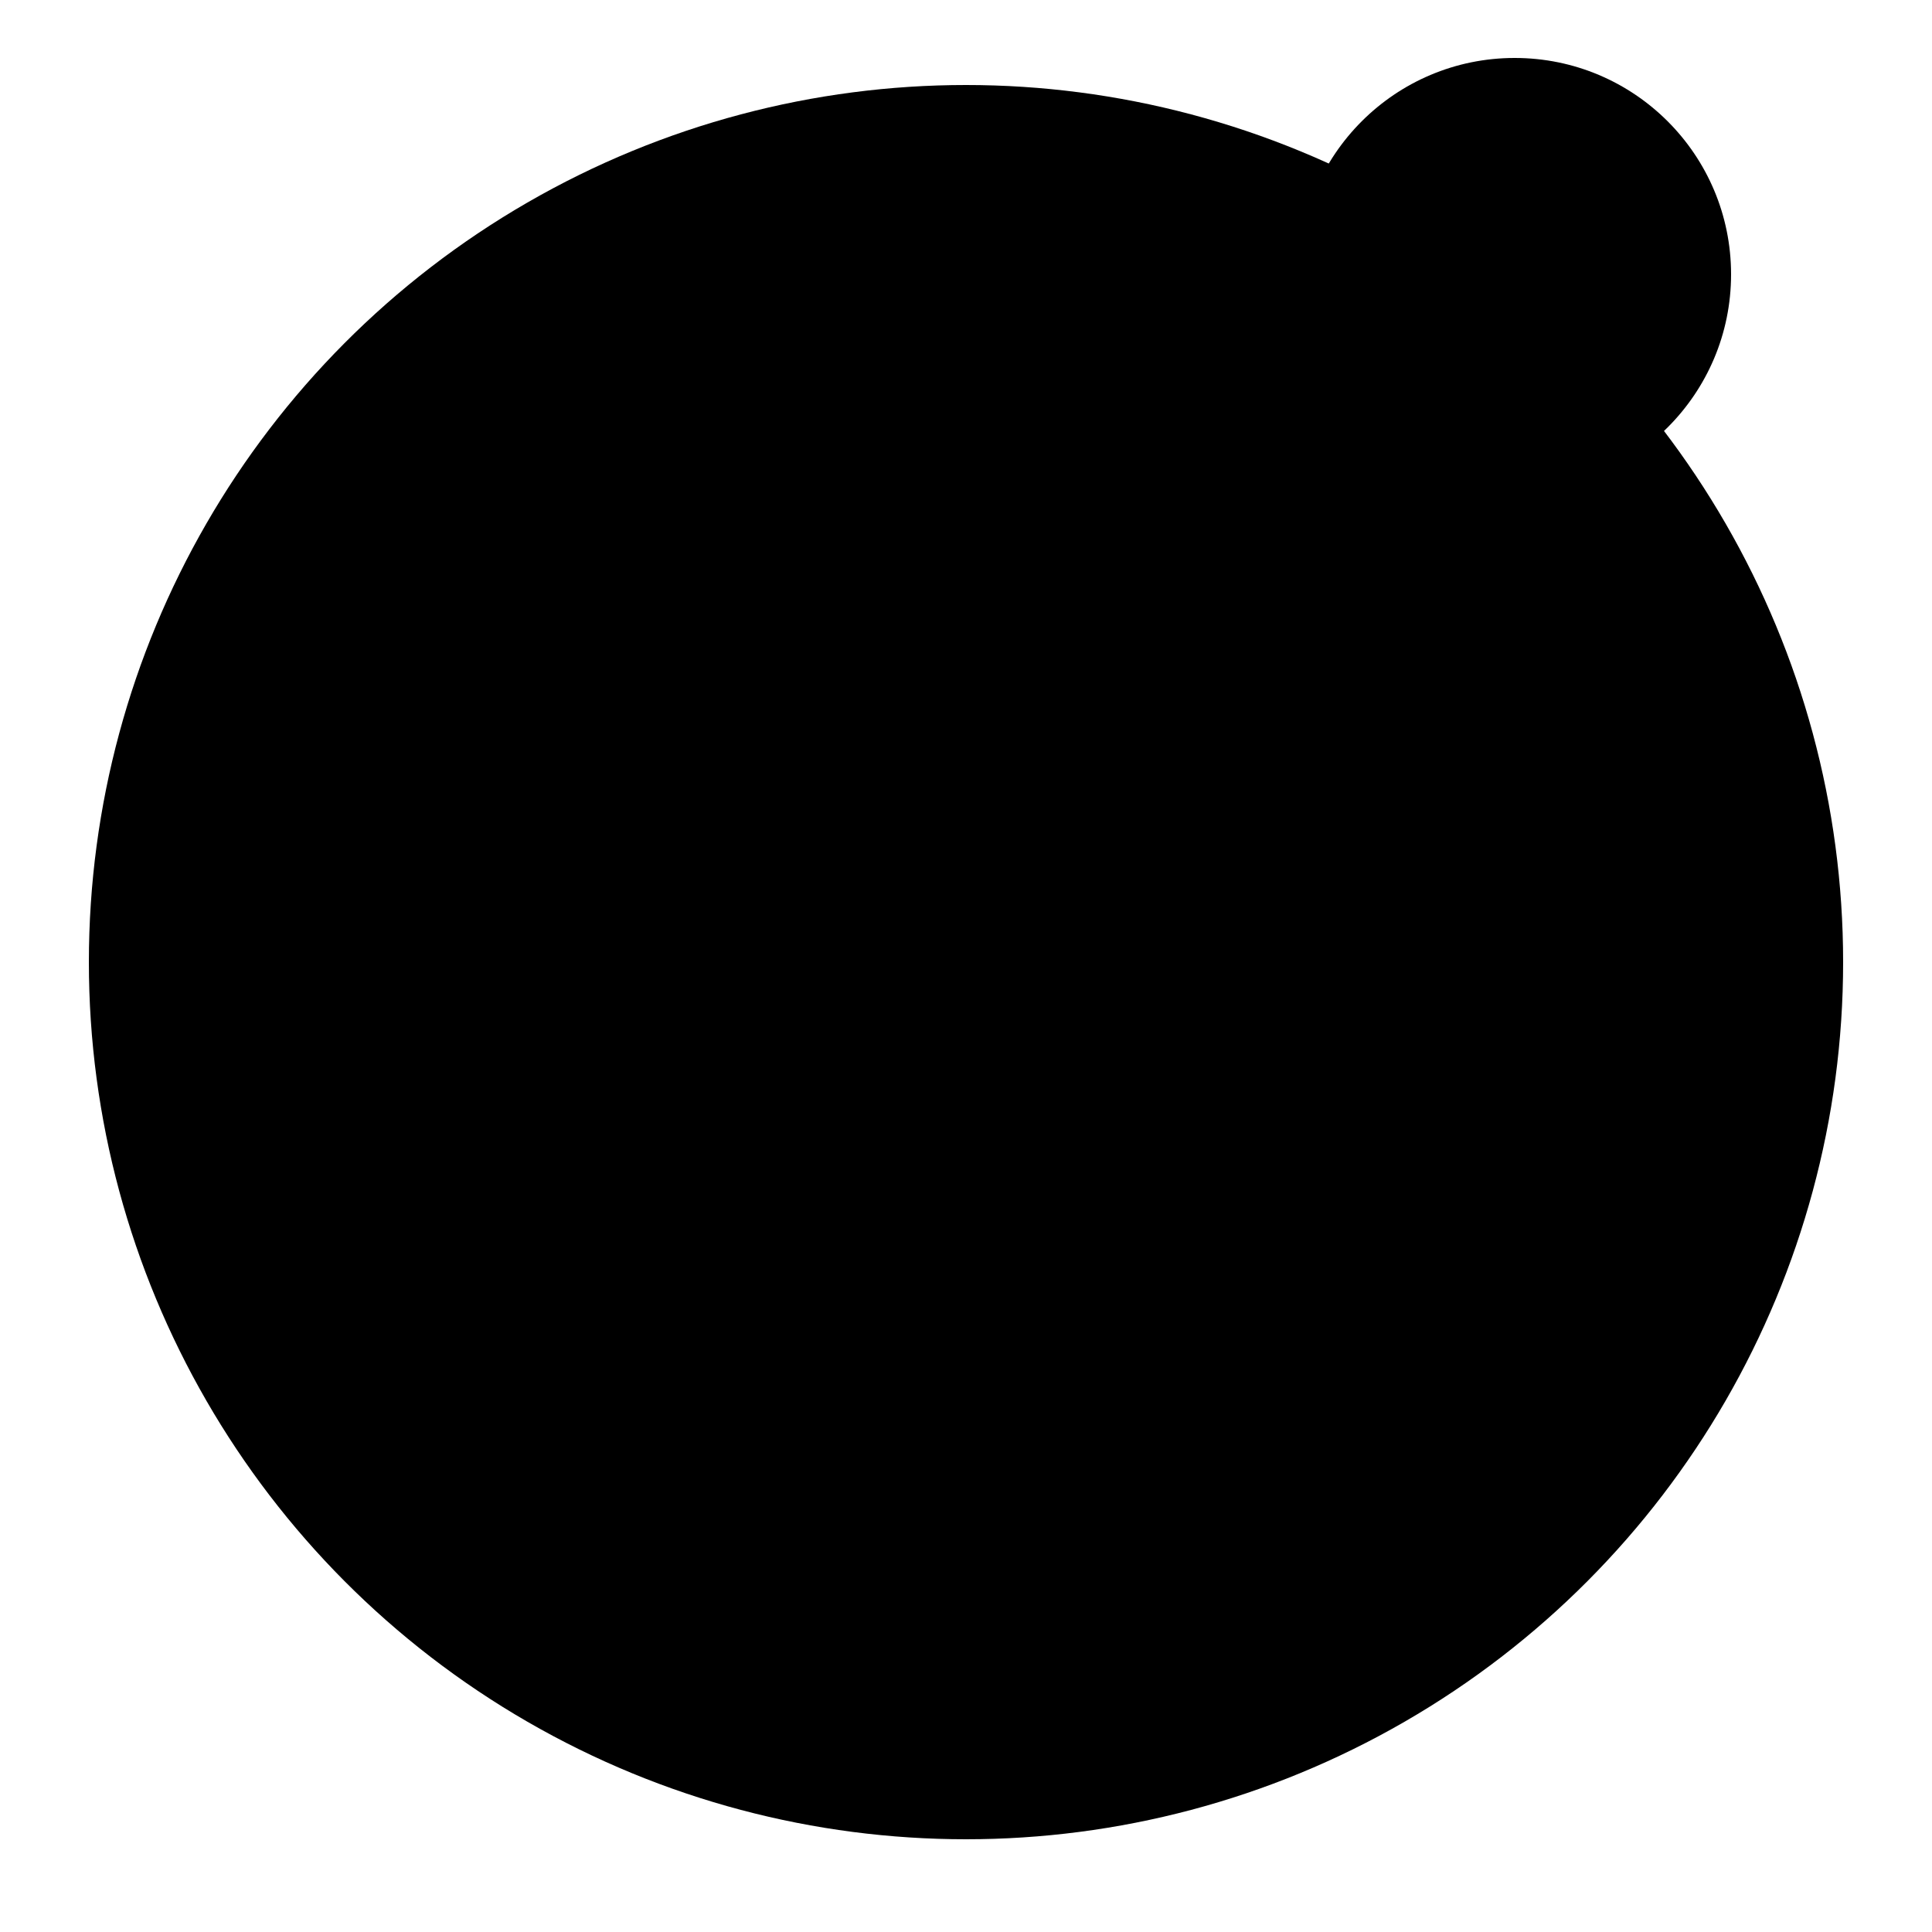 <svg xmlns="http://www.w3.org/2000/svg" viewBox="0 0 50 50"><style>





</style><path class="st0" d="M19.4 17.1v17.6l6.3-6.5 6.3 6.5V17.1H19.4z"/><path class="st1" d="M13.8 19.3h5.6M32.1 19.3h5.6"/><circle class="st0" cx="25" cy="24.9" r="22.7"/><circle class="st2" cx="39.2" cy="7.1" r="5.6"/><circle class="st0" cx="39.2" cy="7.1" r="1.8"/><circle class="st0" cx="39.2" cy="7.1" r="3.5"/><circle class="st0" cx="39.2" cy="7.1" r="4.4"/></svg>